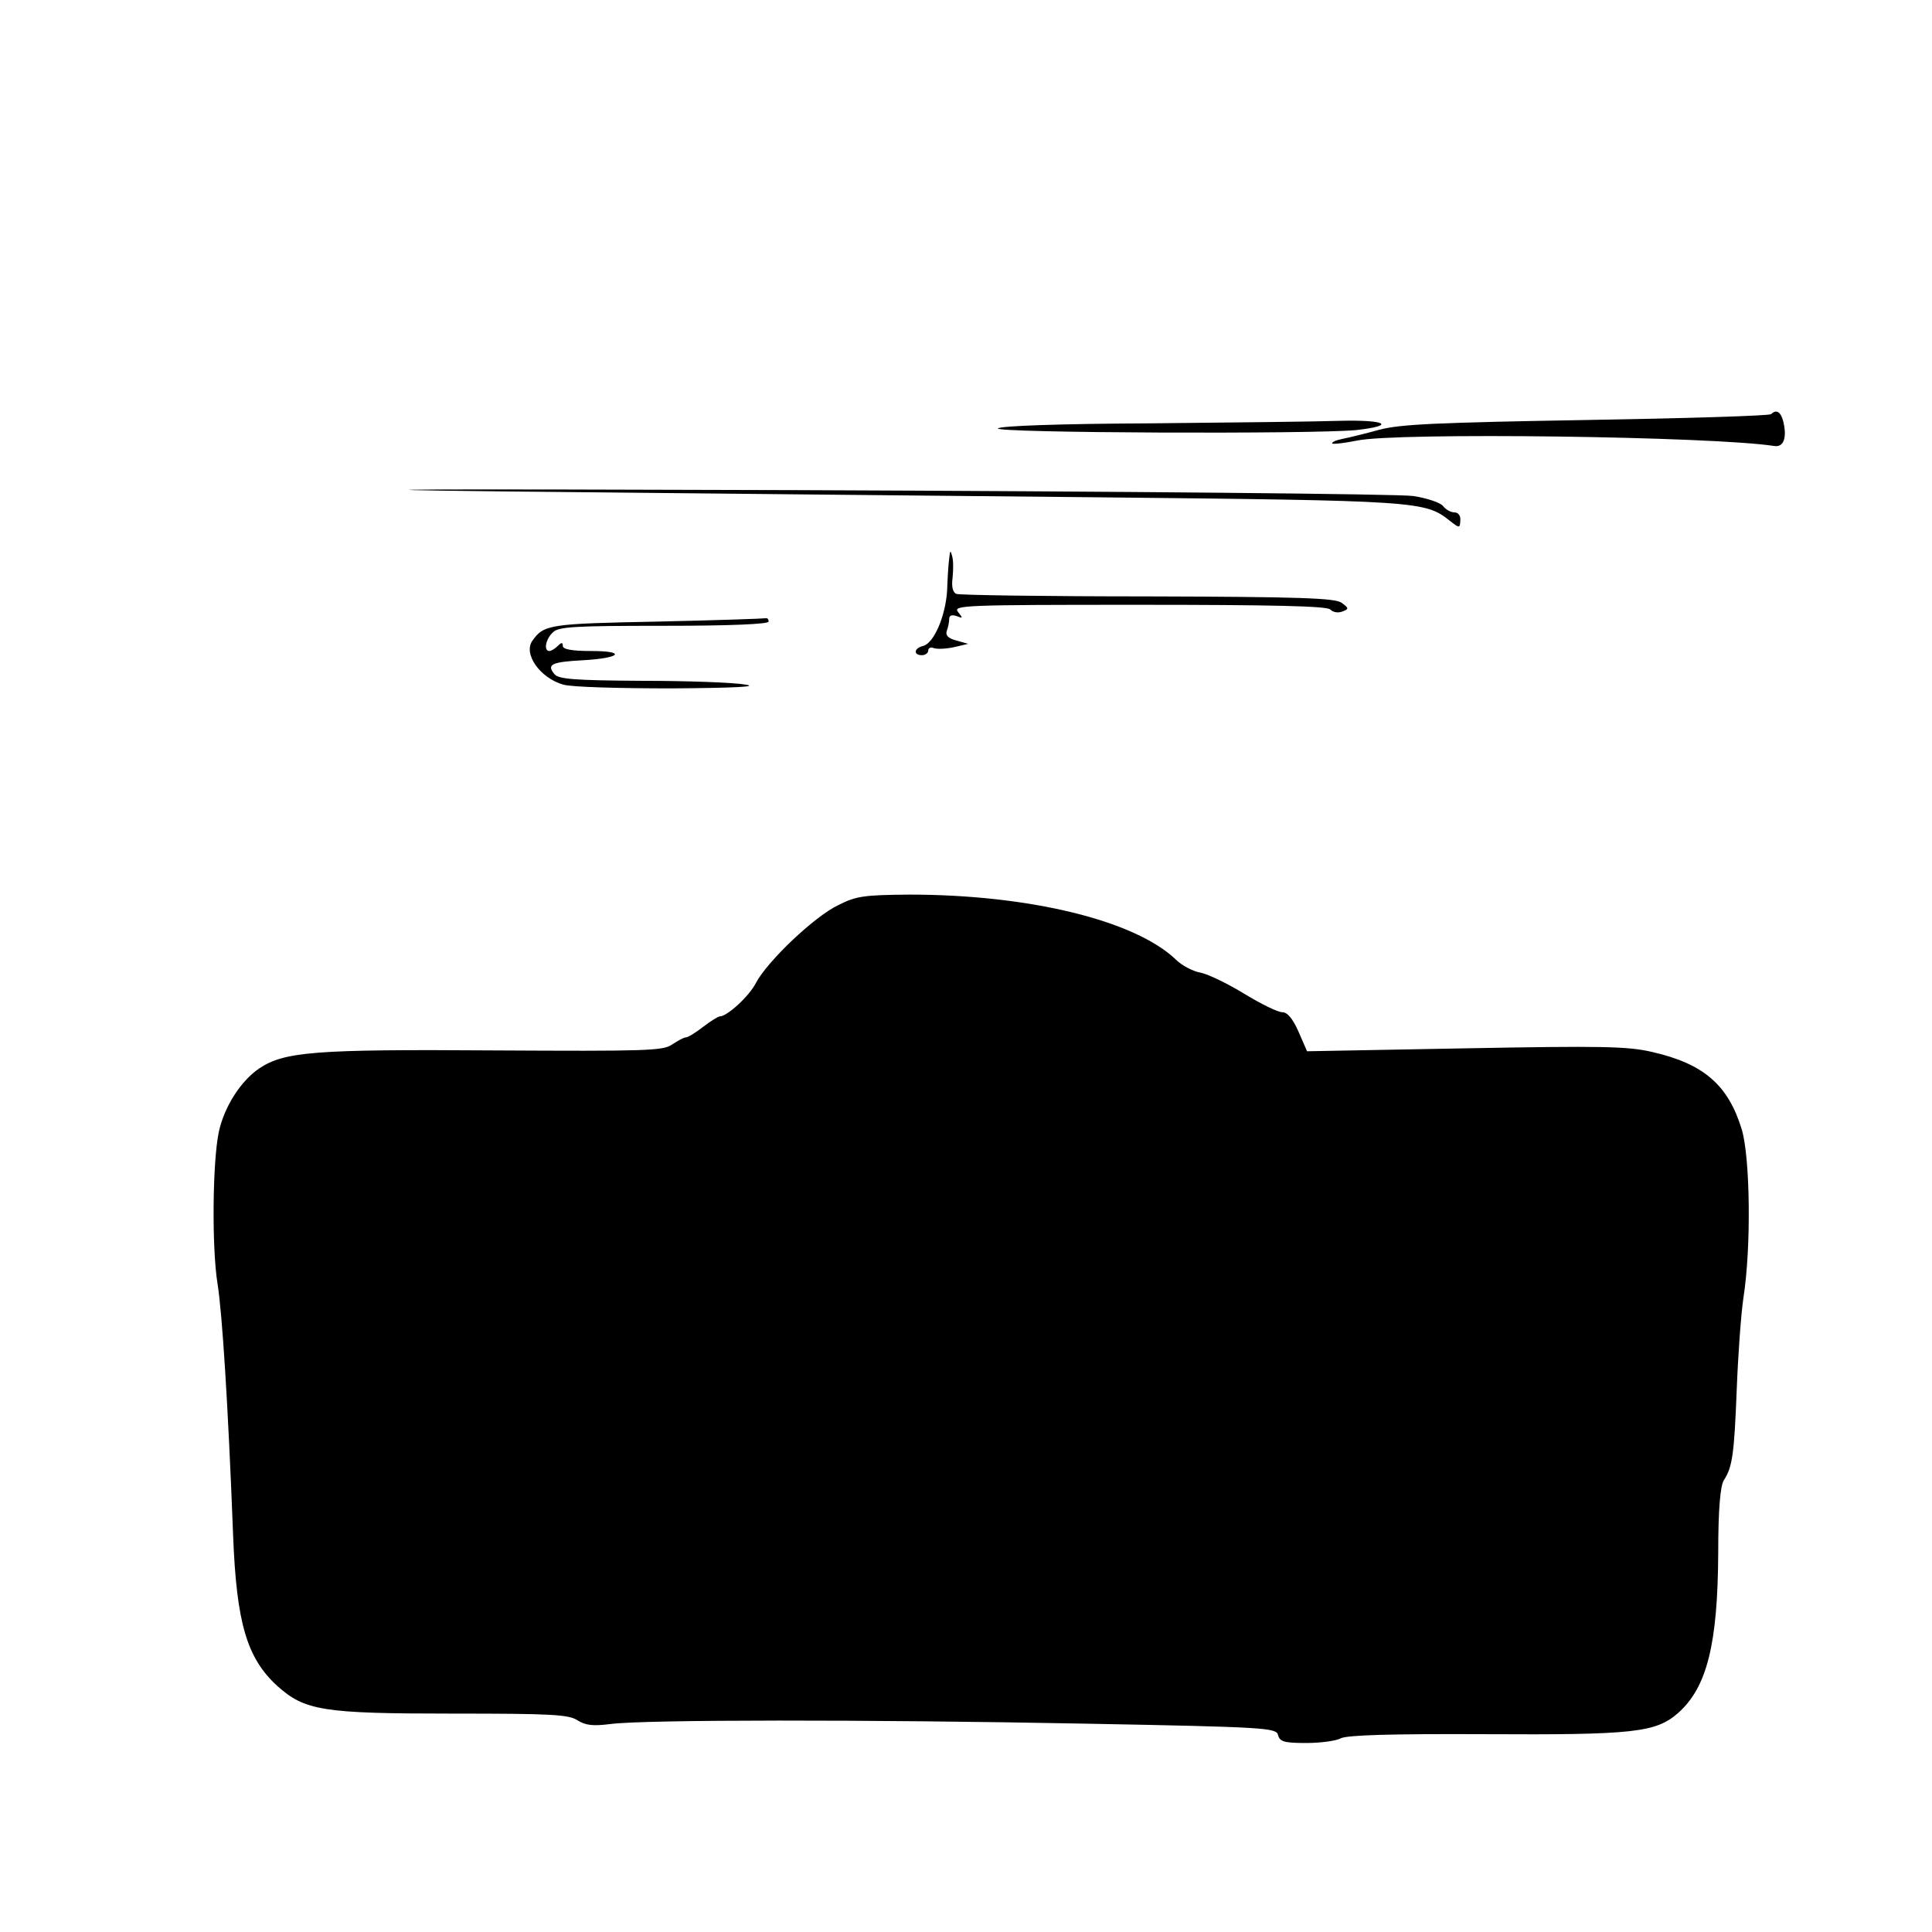 <?xml version="1.0" standalone="no"?>
<!DOCTYPE svg PUBLIC "-//W3C//DTD SVG 20010904//EN"
 "http://www.w3.org/TR/2001/REC-SVG-20010904/DTD/svg10.dtd">
<svg version="1.0" xmlns="http://www.w3.org/2000/svg"
 width="460pt" height="460pt" viewBox="0 0 460 460"
 preserveAspectRatio="xMidYMid meet">
<g transform="translate(0,460) scale(0.1,-0.1)"
fill="#000000" stroke="none">
<path d="M4217 3614 c-4 -4 -201 -10 -439 -14 -354 -6 -444 -10 -493 -23 -33
-9 -73 -19 -89 -22 -15 -3 -26 -8 -24 -11 3 -2 29 1 59 7 93 20 850 10 994
-13 22 -3 30 20 21 58 -6 24 -17 30 -29 18z"/>
<path d="M2735 3592 c-213 -1 -353 -6 -359 -12 -11 -11 749 -14 853 -4 98 11
70 25 -41 22 -57 -2 -260 -4 -453 -6z"/>
<path d="M1195 3430 c380 -4 1016 -10 1415 -14 768 -8 783 -9 842 -56 23 -18
24 -18 25 1 1 11 -5 19 -14 19 -9 0 -21 7 -27 15 -6 8 -38 19 -71 24 -33 5
-690 11 -1460 14 -918 3 -1162 2 -710 -3z"/>
<path d="M2260 3270 c-2 -14 -4 -48 -5 -77 -4 -60 -31 -124 -57 -131 -22 -5
-24 -22 -3 -22 8 0 15 5 15 11 0 6 6 9 13 6 8 -3 29 -2 48 2 l34 8 -28 8 c-19
5 -26 12 -23 22 3 8 6 21 6 29 0 9 6 11 18 7 15 -6 15 -5 3 10 -13 16 15 17
431 17 317 0 447 -3 455 -11 7 -7 19 -9 29 -5 16 6 16 8 -2 21 -16 11 -98 14
-461 15 -244 0 -449 3 -456 6 -8 3 -12 17 -9 38 2 19 2 42 -1 52 -4 15 -5 14
-7 -6z"/>
<path d="M1564 3120 c-255 -5 -269 -7 -296 -45 -23 -31 17 -89 73 -105 19 -6
135 -9 259 -9 148 1 208 4 175 9 -27 5 -138 9 -246 9 -163 1 -199 4 -209 16
-19 23 -7 29 68 33 90 5 105 22 19 22 -45 0 -67 4 -67 12 0 9 -3 9 -12 0 -7
-7 -16 -12 -20 -12 -14 0 -9 28 8 44 13 14 51 16 265 16 159 0 249 4 249 10 0
6 -3 9 -7 8 -5 -1 -121 -5 -259 -8z"/>
<path d="M1996 2445 c-57 -27 -169 -134 -196 -185 -16 -32 -69 -80 -86 -80 -4
0 -22 -11 -40 -25 -18 -14 -36 -25 -41 -25 -5 0 -19 -8 -33 -17 -21 -15 -62
-16 -425 -14 -427 3 -498 -3 -558 -43 -44 -30 -83 -91 -96 -151 -15 -71 -17
-276 -3 -362 11 -69 25 -285 37 -598 8 -210 33 -293 105 -359 66 -59 108 -66
417 -66 234 0 277 -2 298 -16 19 -12 37 -14 77 -9 78 11 618 11 1135 1 428 -8
452 -10 456 -27 4 -16 15 -19 67 -19 34 0 71 5 82 11 14 8 123 11 342 10 356
-2 408 4 461 50 69 61 95 163 96 383 0 103 5 157 13 171 21 32 25 63 31 215 3
80 10 179 16 220 19 121 16 335 -4 401 -32 105 -90 156 -212 184 -59 14 -120
15 -445 9 l-378 -7 -20 46 c-14 32 -27 47 -39 47 -11 0 -51 20 -89 43 -39 24
-86 47 -105 51 -18 3 -45 17 -59 31 -98 94 -351 155 -635 155 -106 -1 -126 -3
-169 -25z"/>
</g>
</svg>
